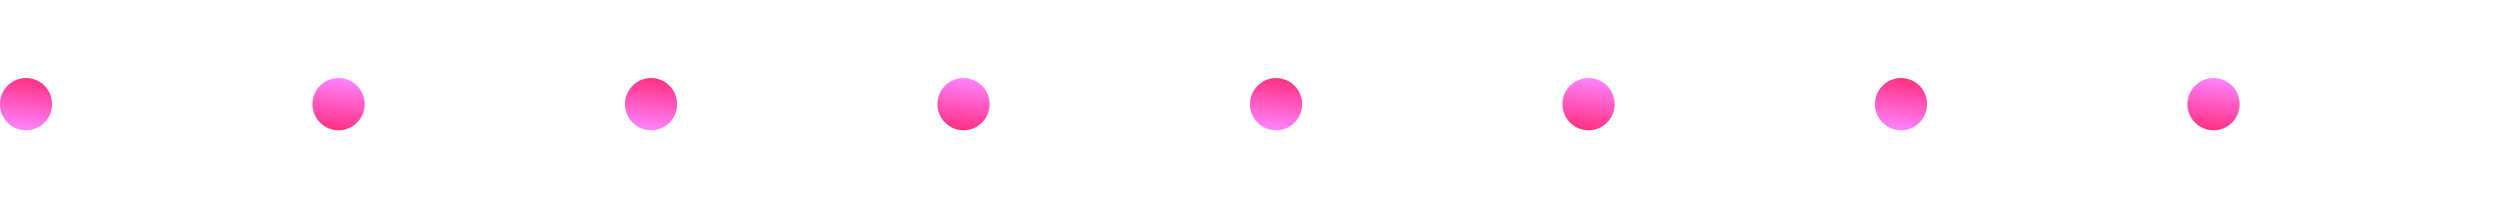 <svg id="Layer_1" data-name="Layer 1" xmlns="http://www.w3.org/2000/svg" xmlns:xlink="http://www.w3.org/1999/xlink" viewBox="0 0 1200 100"><defs><style>.cls-1{opacity:0.57;}.cls-2{fill:url(#linear-gradient);}.cls-3{fill:url(#linear-gradient-2);}.cls-4{fill:url(#linear-gradient-3);}.cls-5{fill:url(#linear-gradient-4);}.cls-6{fill:url(#linear-gradient-5);}.cls-7{fill:url(#linear-gradient-6);}.cls-8{fill:url(#linear-gradient-7);}.cls-9{fill:url(#linear-gradient-8);}.cls-10{fill:url(#linear-gradient-9);}.cls-11{fill:url(#linear-gradient-10);}.cls-12{fill:url(#linear-gradient-11);}.cls-13{fill:url(#linear-gradient-12);}.cls-14{fill:url(#linear-gradient-13);}.cls-15{fill:url(#linear-gradient-14);}.cls-16{fill:url(#linear-gradient-15);}.cls-17{fill:url(#linear-gradient-16);}</style><linearGradient id="linear-gradient" x1="1756.19" y1="921.7" x2="1756.19" y2="896.7" gradientTransform="translate(1768.69 959.2) rotate(180)" gradientUnits="userSpaceOnUse"><stop offset="0" stop-color="#f06"/><stop offset="1" stop-color="#f6f"/></linearGradient><linearGradient id="linear-gradient-2" x1="1754.02" y1="921.51" x2="1758.36" y2="896.89" xlink:href="#linear-gradient"/><linearGradient id="linear-gradient-3" x1="1861" y1="966.99" x2="1861" y2="942" gradientTransform="translate(-1698.5 -904.5)" xlink:href="#linear-gradient"/><linearGradient id="linear-gradient-4" x1="1858.83" y1="966.81" x2="1863.17" y2="942.19" gradientTransform="translate(-1698.5 -904.5)" xlink:href="#linear-gradient"/><linearGradient id="linear-gradient-5" x1="1156.19" y1="921.7" x2="1156.19" y2="896.7" xlink:href="#linear-gradient"/><linearGradient id="linear-gradient-6" x1="1154.02" y1="921.51" x2="1158.36" y2="896.89" xlink:href="#linear-gradient"/><linearGradient id="linear-gradient-7" x1="2825.29" y1="966.99" x2="2825.29" y2="942" gradientTransform="translate(3737.79 1004.5) rotate(180)" xlink:href="#linear-gradient"/><linearGradient id="linear-gradient-8" x1="2823.12" y1="966.81" x2="2827.46" y2="942.19" gradientTransform="translate(3737.79 1004.5) rotate(180)" xlink:href="#linear-gradient"/><linearGradient id="linear-gradient-9" x1="791.91" y1="921.7" x2="791.91" y2="896.7" gradientTransform="translate(270.59 -859.2)" xlink:href="#linear-gradient"/><linearGradient id="linear-gradient-10" x1="789.74" y1="921.51" x2="794.08" y2="896.89" gradientTransform="translate(270.59 -859.2)" xlink:href="#linear-gradient"/><linearGradient id="linear-gradient-11" x1="2161" y1="966.99" x2="2161" y2="942" gradientTransform="translate(-1698.5 -904.5)" xlink:href="#linear-gradient"/><linearGradient id="linear-gradient-12" x1="2158.83" y1="966.81" x2="2163.17" y2="942.19" gradientTransform="translate(-1698.5 -904.5)" xlink:href="#linear-gradient"/><linearGradient id="linear-gradient-13" x1="1456.19" y1="921.7" x2="1456.19" y2="896.7" xlink:href="#linear-gradient"/><linearGradient id="linear-gradient-14" x1="1454.02" y1="921.51" x2="1458.36" y2="896.89" xlink:href="#linear-gradient"/><linearGradient id="linear-gradient-15" x1="2796.71" y1="966.99" x2="2796.71" y2="942" gradientTransform="translate(-2034.21 -904.5)" xlink:href="#linear-gradient"/><linearGradient id="linear-gradient-16" x1="2794.54" y1="966.81" x2="2798.88" y2="942.19" gradientTransform="translate(-2034.21 -904.5)" xlink:href="#linear-gradient"/></defs><g class="cls-1"><circle class="cls-2" cx="12.5" cy="50" r="12.5"/></g><g class="cls-1"><circle class="cls-3" cx="12.5" cy="50" r="12.5"/></g><g class="cls-1"><circle class="cls-4" cx="162.5" cy="50" r="12.5"/></g><g class="cls-1"><circle class="cls-5" cx="162.5" cy="50" r="12.5"/></g><g class="cls-1"><circle class="cls-6" cx="612.5" cy="50" r="12.5"/></g><g class="cls-1"><circle class="cls-7" cx="612.5" cy="50" r="12.5"/></g><g class="cls-1"><circle class="cls-8" cx="912.5" cy="50" r="12.5"/></g><g class="cls-1"><circle class="cls-9" cx="912.5" cy="50" r="12.5"/></g><g class="cls-1"><circle class="cls-10" cx="1062.5" cy="50" r="12.5"/></g><g class="cls-1"><circle class="cls-11" cx="1062.5" cy="50" r="12.5"/></g><g class="cls-1"><circle class="cls-12" cx="462.5" cy="50" r="12.5"/></g><g class="cls-1"><circle class="cls-13" cx="462.5" cy="50" r="12.5"/></g><g class="cls-1"><circle class="cls-14" cx="312.5" cy="50" r="12.5"/></g><g class="cls-1"><circle class="cls-15" cx="312.5" cy="50" r="12.5"/></g><g class="cls-1"><circle class="cls-16" cx="762.5" cy="50" r="12.5"/></g><g class="cls-1"><circle class="cls-17" cx="762.5" cy="50" r="12.5"/></g></svg>